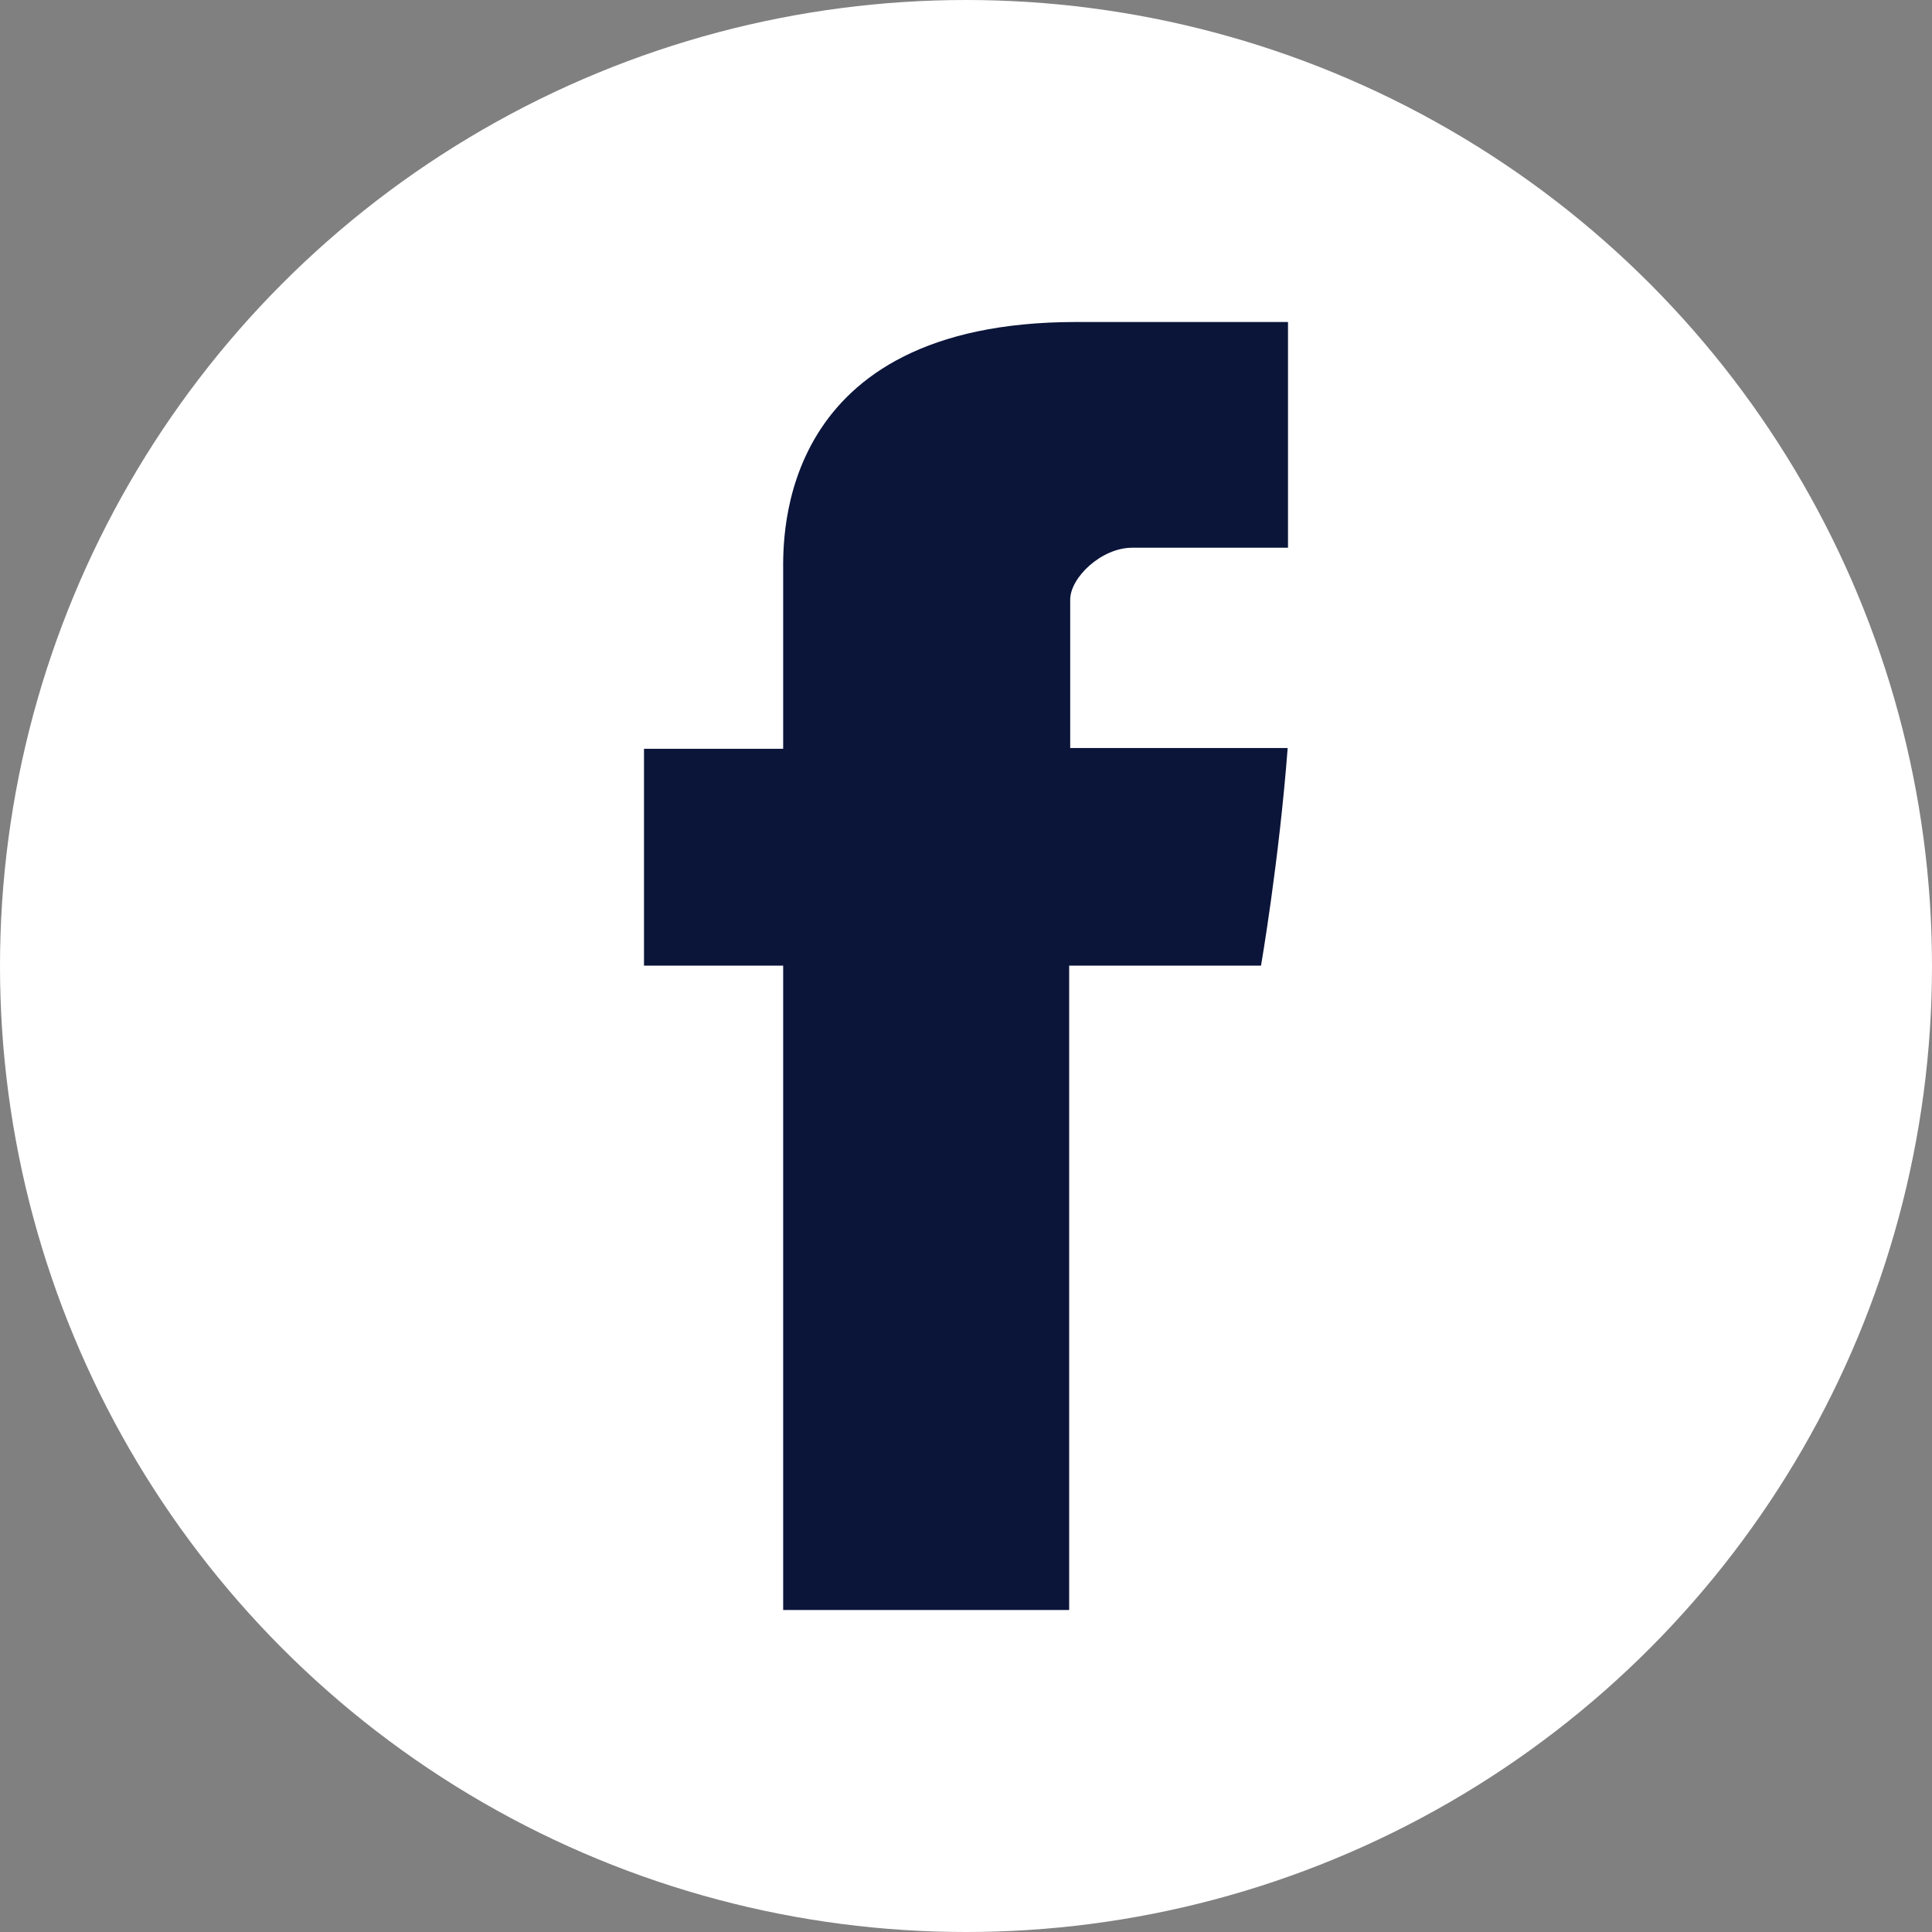 <?xml version="1.0" encoding="UTF-8"?>
<svg width="30px" height="30px" viewBox="0 0 30 30" version="1.1" xmlns="http://www.w3.org/2000/svg" xmlns:xlink="http://www.w3.org/1999/xlink">
    <rect x="0" y="0" width="30" height="30" fill="#808080" stroke="none"/>
    <!-- Generator: Sketch 59.1 (86144) - https://sketch.com -->
    <title>Icon/Social/Footer/Facebook</title>
    <desc>Created with Sketch.</desc>
    <g id="UI-toolkit" stroke="none" stroke-width="1" fill="none" fill-rule="evenodd">
        <g id="Buttons" transform="translate(-96, -4272)">
            <g id="Icon/Social/Footer/Facebook" transform="translate(96, 4272)">
                <circle id="Oval" fill="#FFFFFF" cx="15" cy="15" r="15"></circle>
                <path d="M12.161,8.873 C12.161,9.377 12.161,11.627 12.161,11.627 L10,11.627 L10,14.994 L12.161,14.994 L12.161,25 L16.602,25 L16.602,14.994 L19.581,14.994 C19.581,14.994 19.86,13.38 19.995,11.615 C19.608,11.615 16.618,11.615 16.618,11.615 C16.618,11.615 16.618,9.656 16.618,9.312 C16.618,8.968 17.102,8.505 17.581,8.505 C18.058,8.505 19.066,8.505 20,8.505 C20,8.047 20,6.463 20,5 C18.754,5 17.336,5 16.711,5 C12.052,5 12.161,8.37 12.161,8.873 Z" id="Facebook" fill="#0B153A"></path>
            </g>
        </g>
    </g>
</svg>
